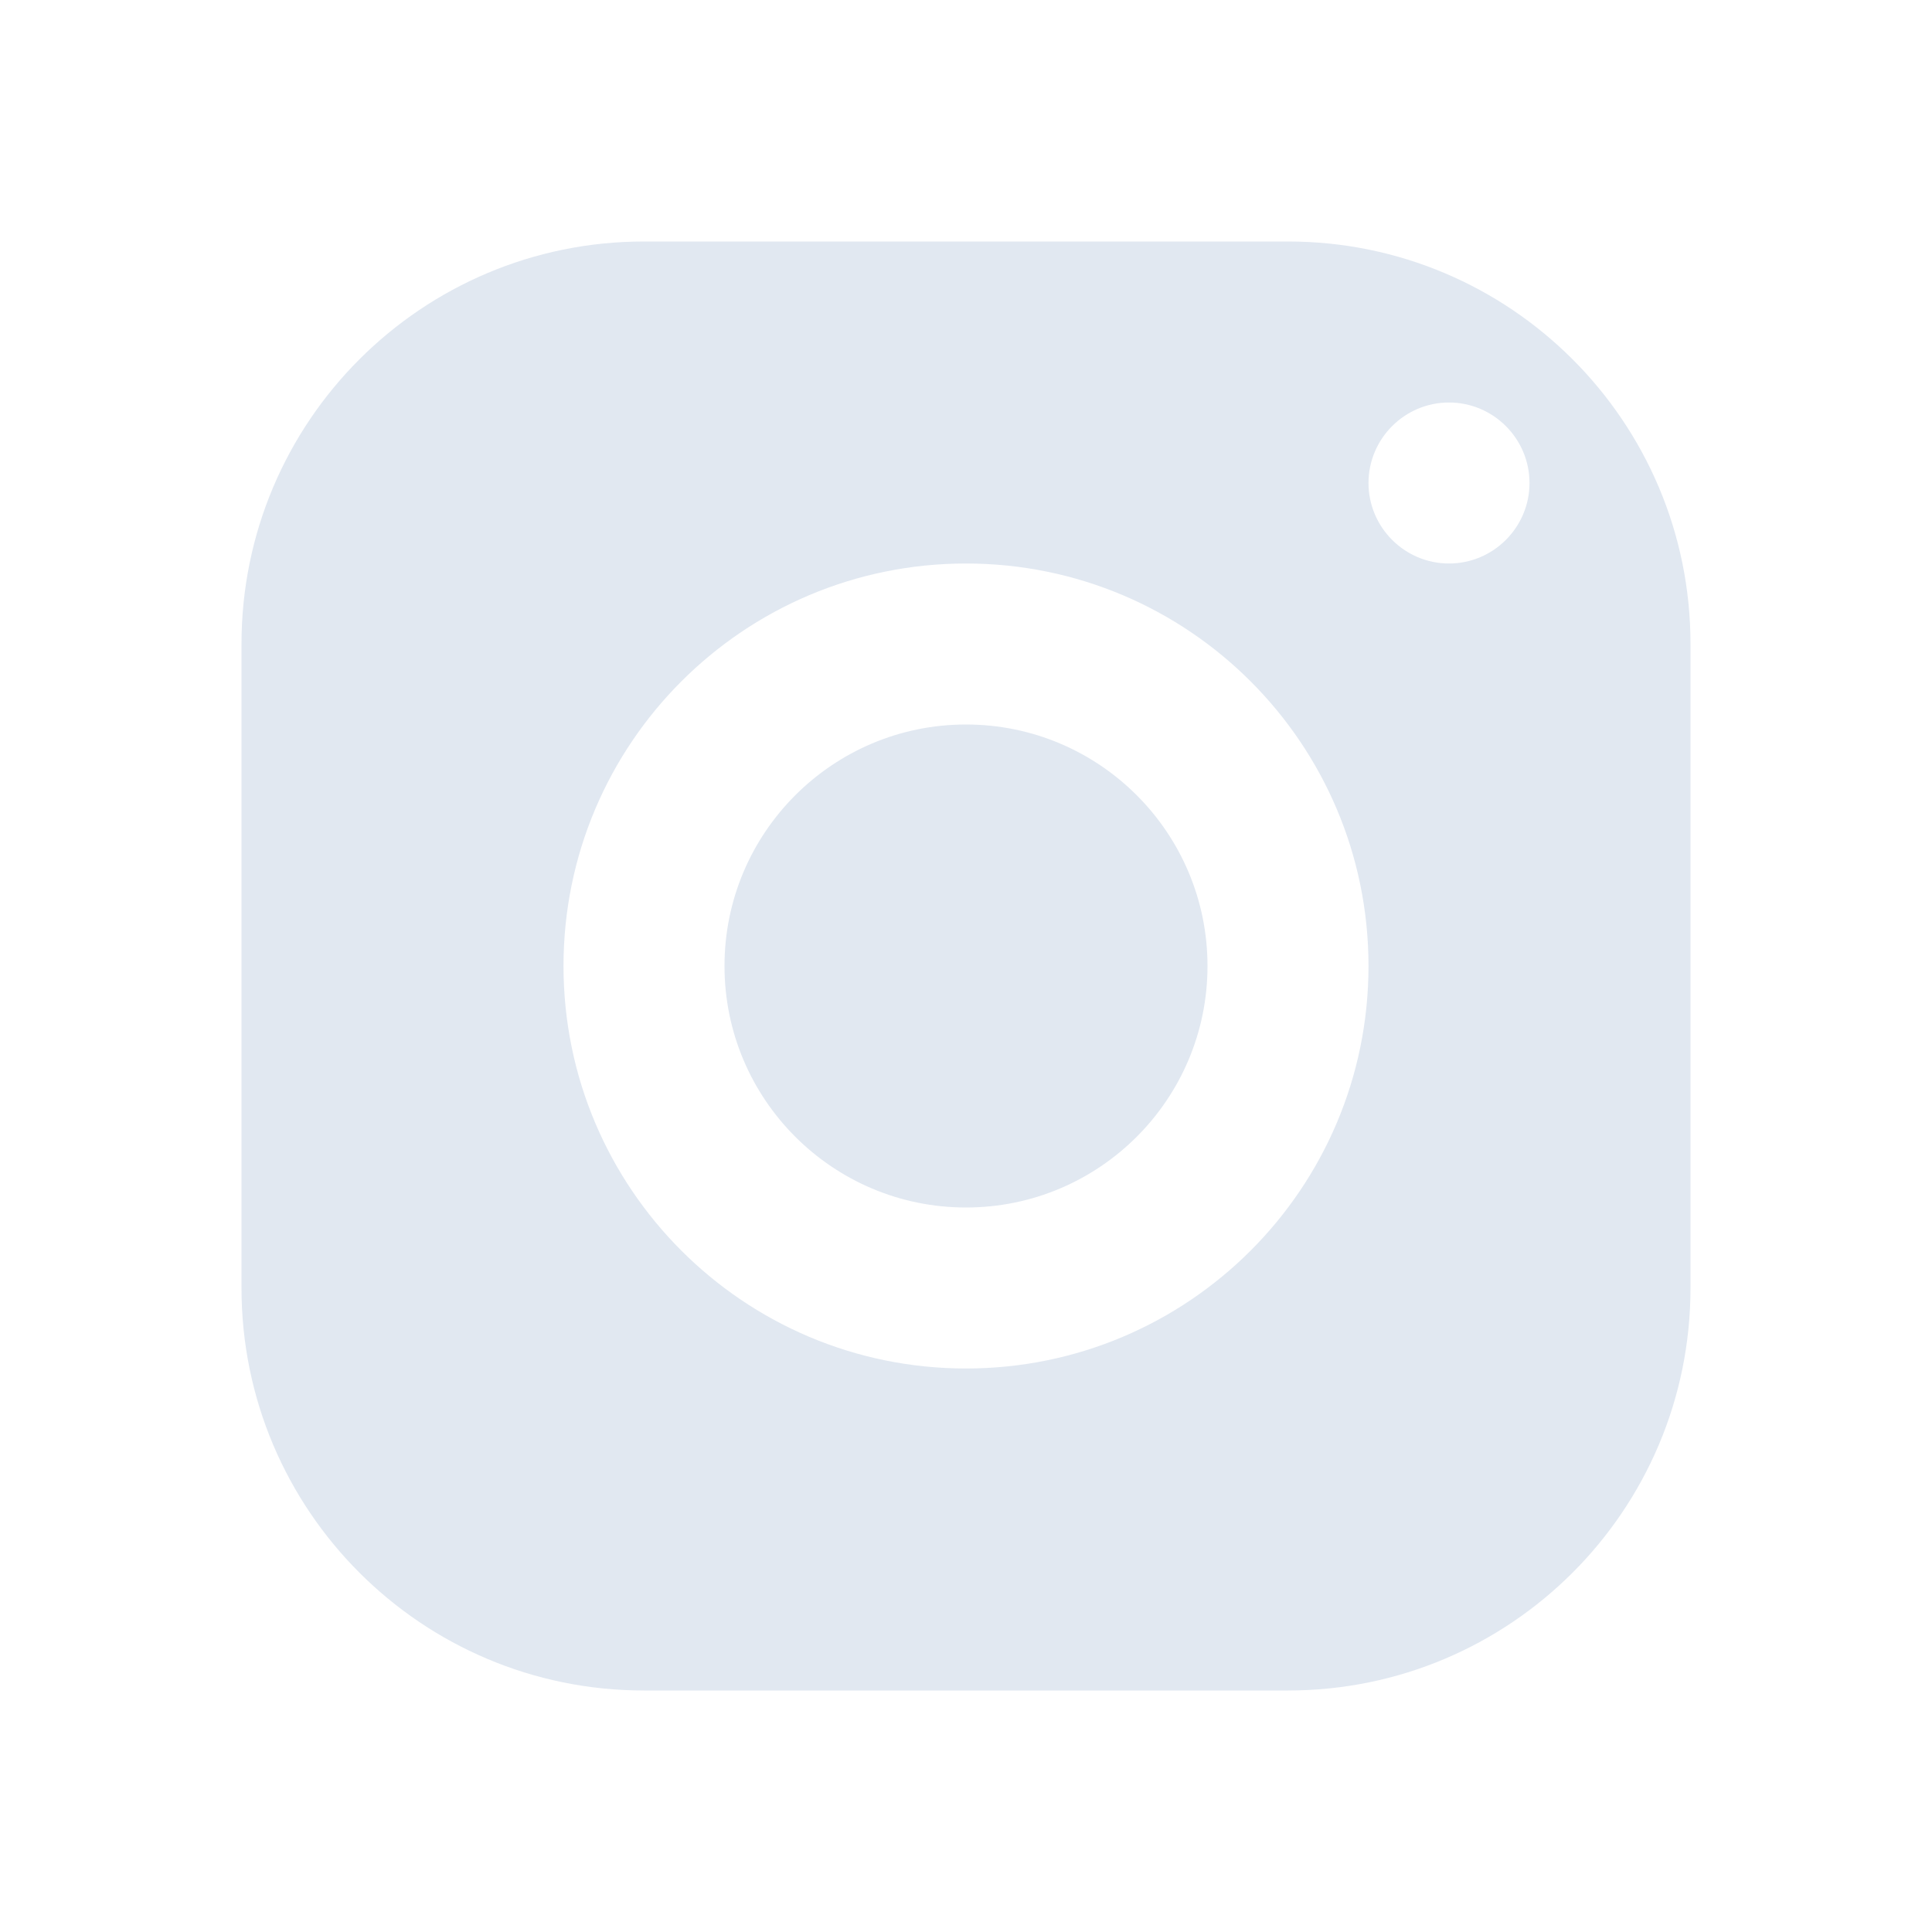 <?xml version="1.0" encoding="UTF-8"?>
<svg xmlns="http://www.w3.org/2000/svg" xmlns:xlink="http://www.w3.org/1999/xlink" width="24pt" height="24pt" viewBox="0 0 24 24" version="1.1">
<g id="surface10574734">
<path style=" stroke:none;fill-rule:nonzero;fill:rgb(88.235%,90.98%,94.51%);fill-opacity:1;" d="M 8 3 C 5.238 3 3 5.238 3 8 L 3 16 C 3 18.762 5.238 21 8 21 L 16 21 C 18.762 21 21 18.762 21 16 L 21 8 C 21 5.238 18.762 3 16 3 Z M 18 5 C 18.551 5 19 5.449 19 6 C 19 6.551 18.551 7 18 7 C 17.449 7 17 6.551 17 6 C 17 5.449 17.449 5 18 5 Z M 12 7 C 14.762 7 17 9.238 17 12 C 17 14.762 14.762 17 12 17 C 9.238 17 7 14.762 7 12 C 7 9.238 9.238 7 12 7 Z M 12 9 C 10.344 9 9 10.344 9 12 C 9 13.656 10.344 15 12 15 C 13.656 15 15 13.656 15 12 C 15 10.344 13.656 9 12 9 Z M 12 9 "/>
</g>
</svg>
